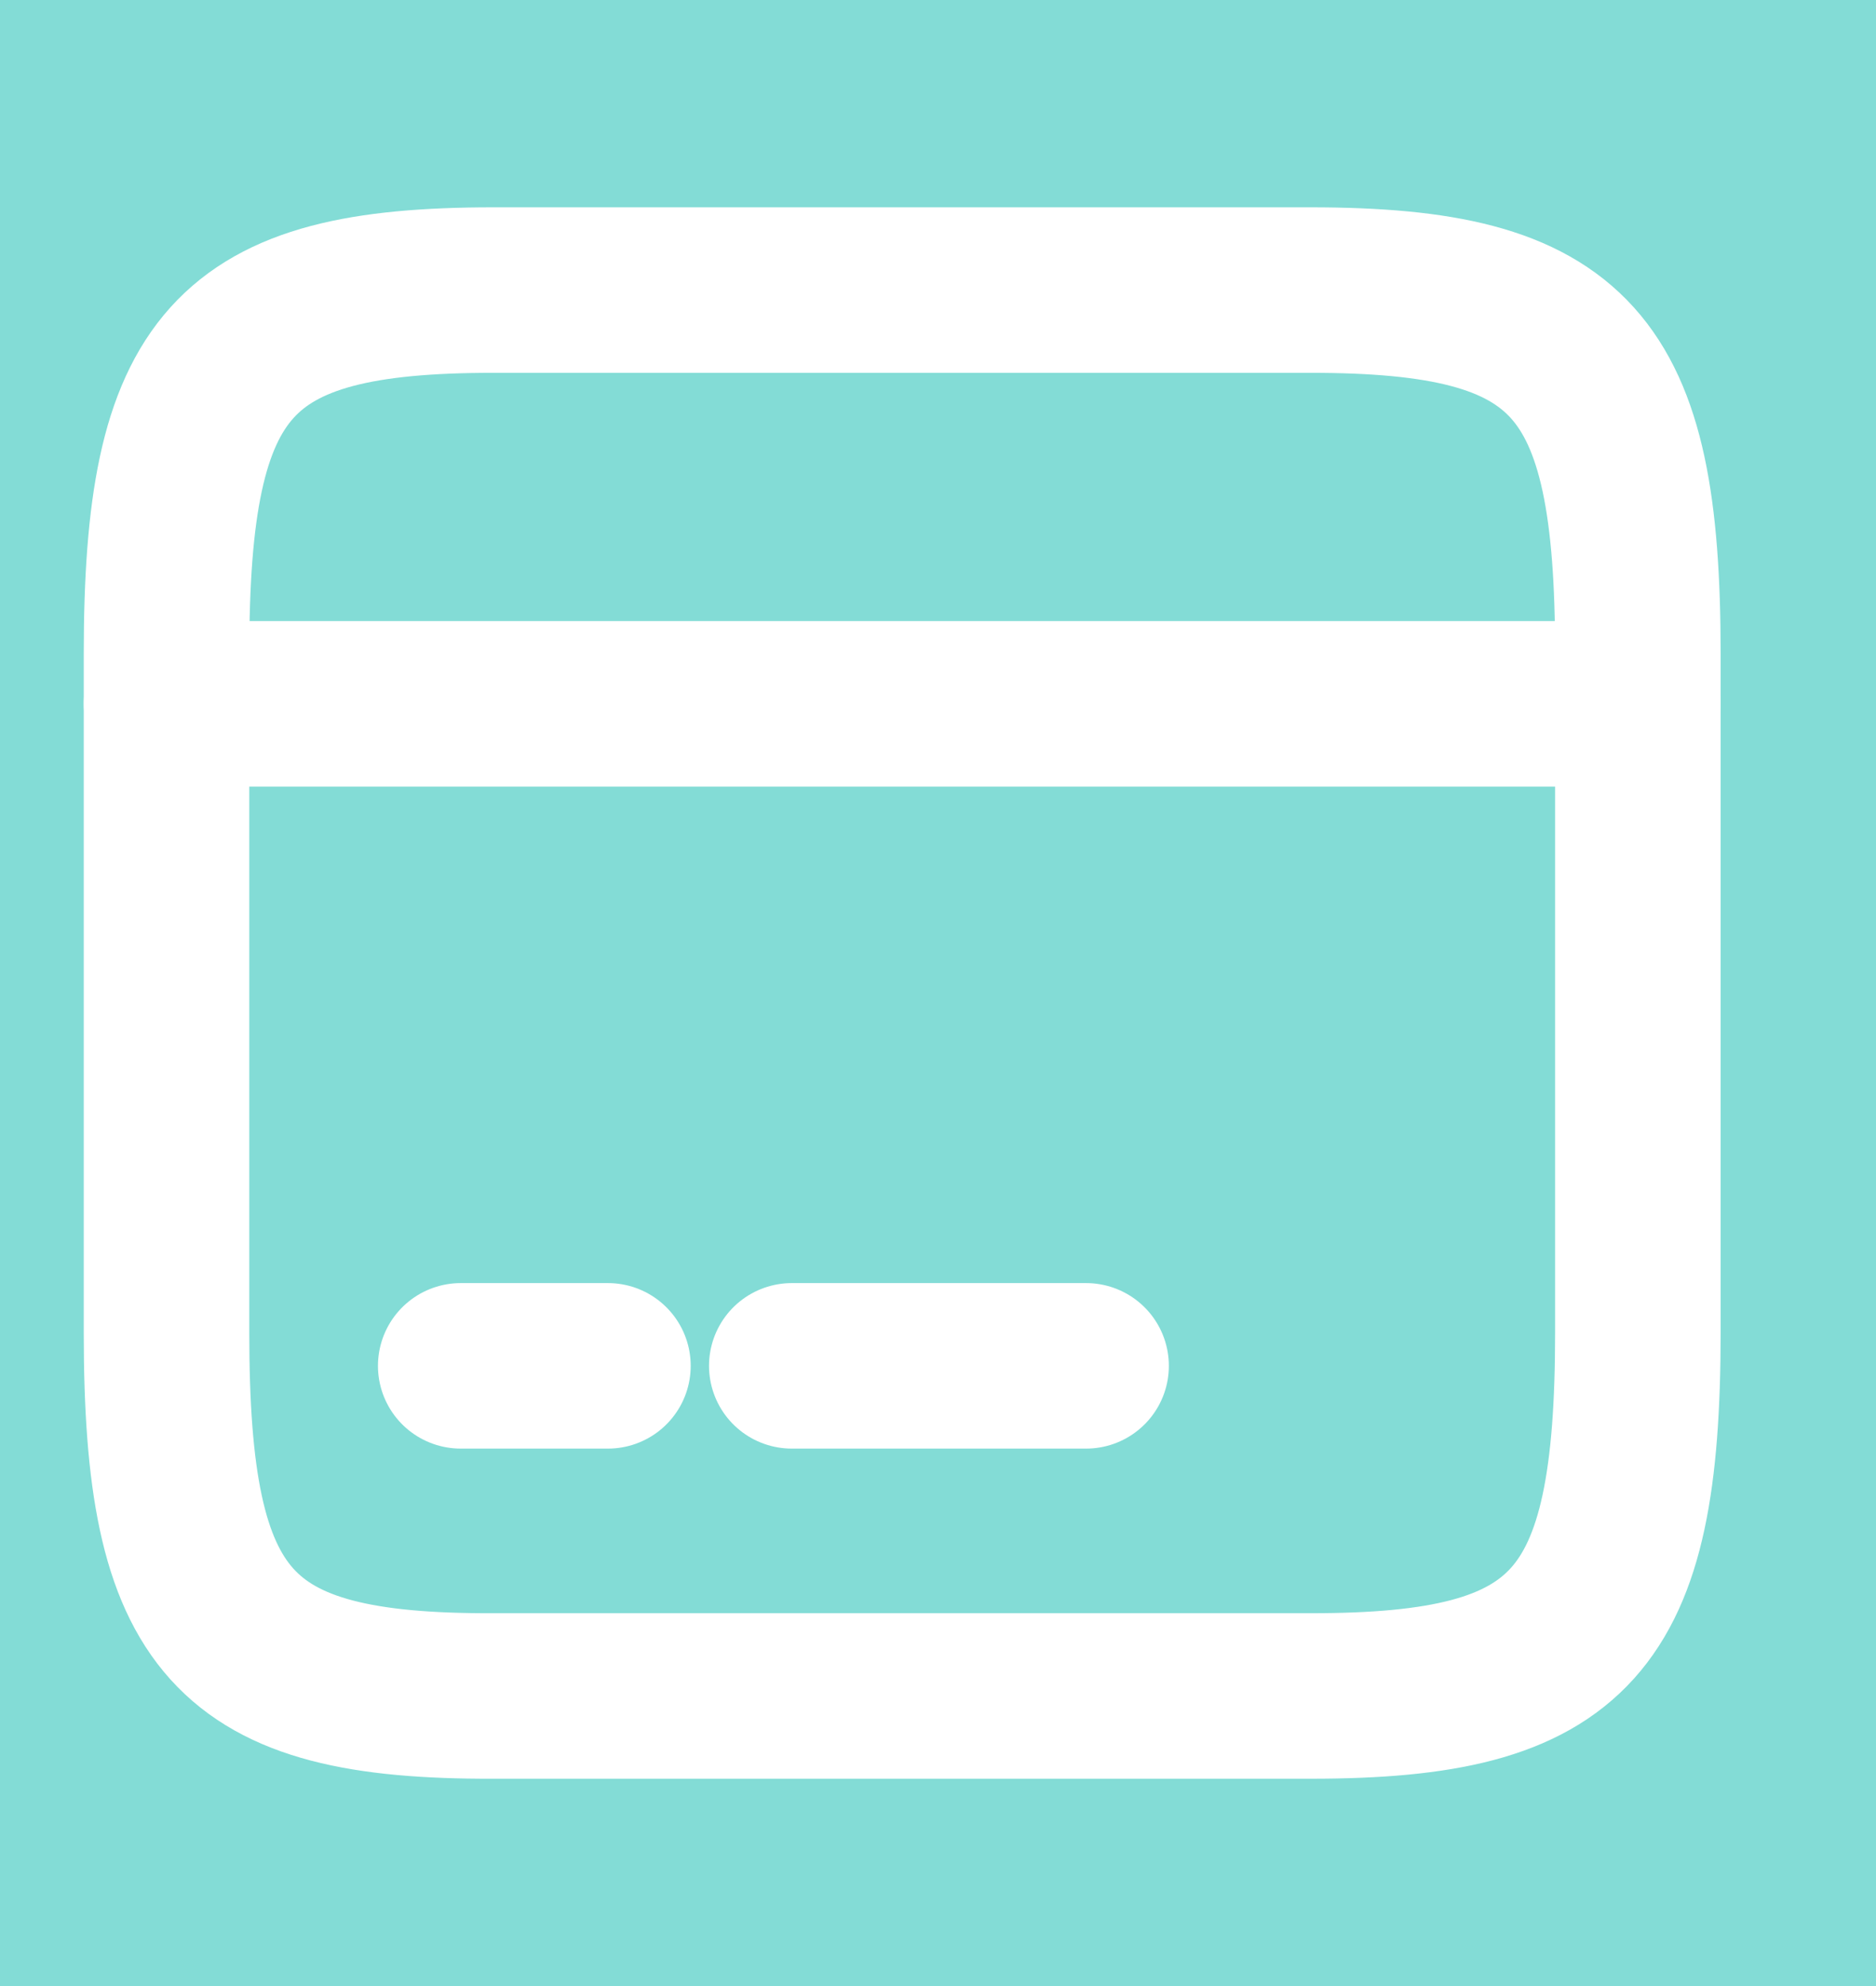 <svg width="17" height="18" viewBox="0 0 17 18" fill="none" xmlns="http://www.w3.org/2000/svg">
<rect width="17" height="18" fill="#1E1E1E"/>
<g id="Frame 26086488">
<rect width="1440" height="991" transform="translate(-517 -268)" fill="white"/>
<g id="Group 92">
<g id="Group 91">
<g id="Group 68">
<g id="Group 181">
<circle id="Ellipse 33" cx="8.931" cy="8.756" r="17.756" fill="#83DCD6"/>
</g>
</g>
</g>
</g>
<g id="vuesax/twotone/card">
<g id="vuesax/twotone/card_2">
<g id="card">
<g id="Group 571">
<path id="Vector" d="M1.509 6.379H14.842" stroke="white" stroke-width="1.5" stroke-miterlimit="10" stroke-linecap="round" stroke-linejoin="round"/>
<path id="Vector_2" d="M4.175 12.379H5.509" stroke="white" stroke-width="1.5" stroke-miterlimit="10" stroke-linecap="round" stroke-linejoin="round"/>
<path id="Vector_3" d="M7.175 12.379H9.842" stroke="white" stroke-width="1.5" stroke-miterlimit="10" stroke-linecap="round" stroke-linejoin="round"/>
</g>
<path id="Vector_4" d="M4.469 2.629H11.875C14.248 2.629 14.842 3.289 14.842 5.921V12.079C14.842 14.711 14.248 15.371 11.882 15.371H4.469C2.102 15.379 1.509 14.719 1.509 12.086V5.921C1.509 3.289 2.102 2.629 4.469 2.629Z" stroke="white" stroke-width="1.5" stroke-linecap="round" stroke-linejoin="round"/>
</g>
</g>
</g>
</g>
</svg>
